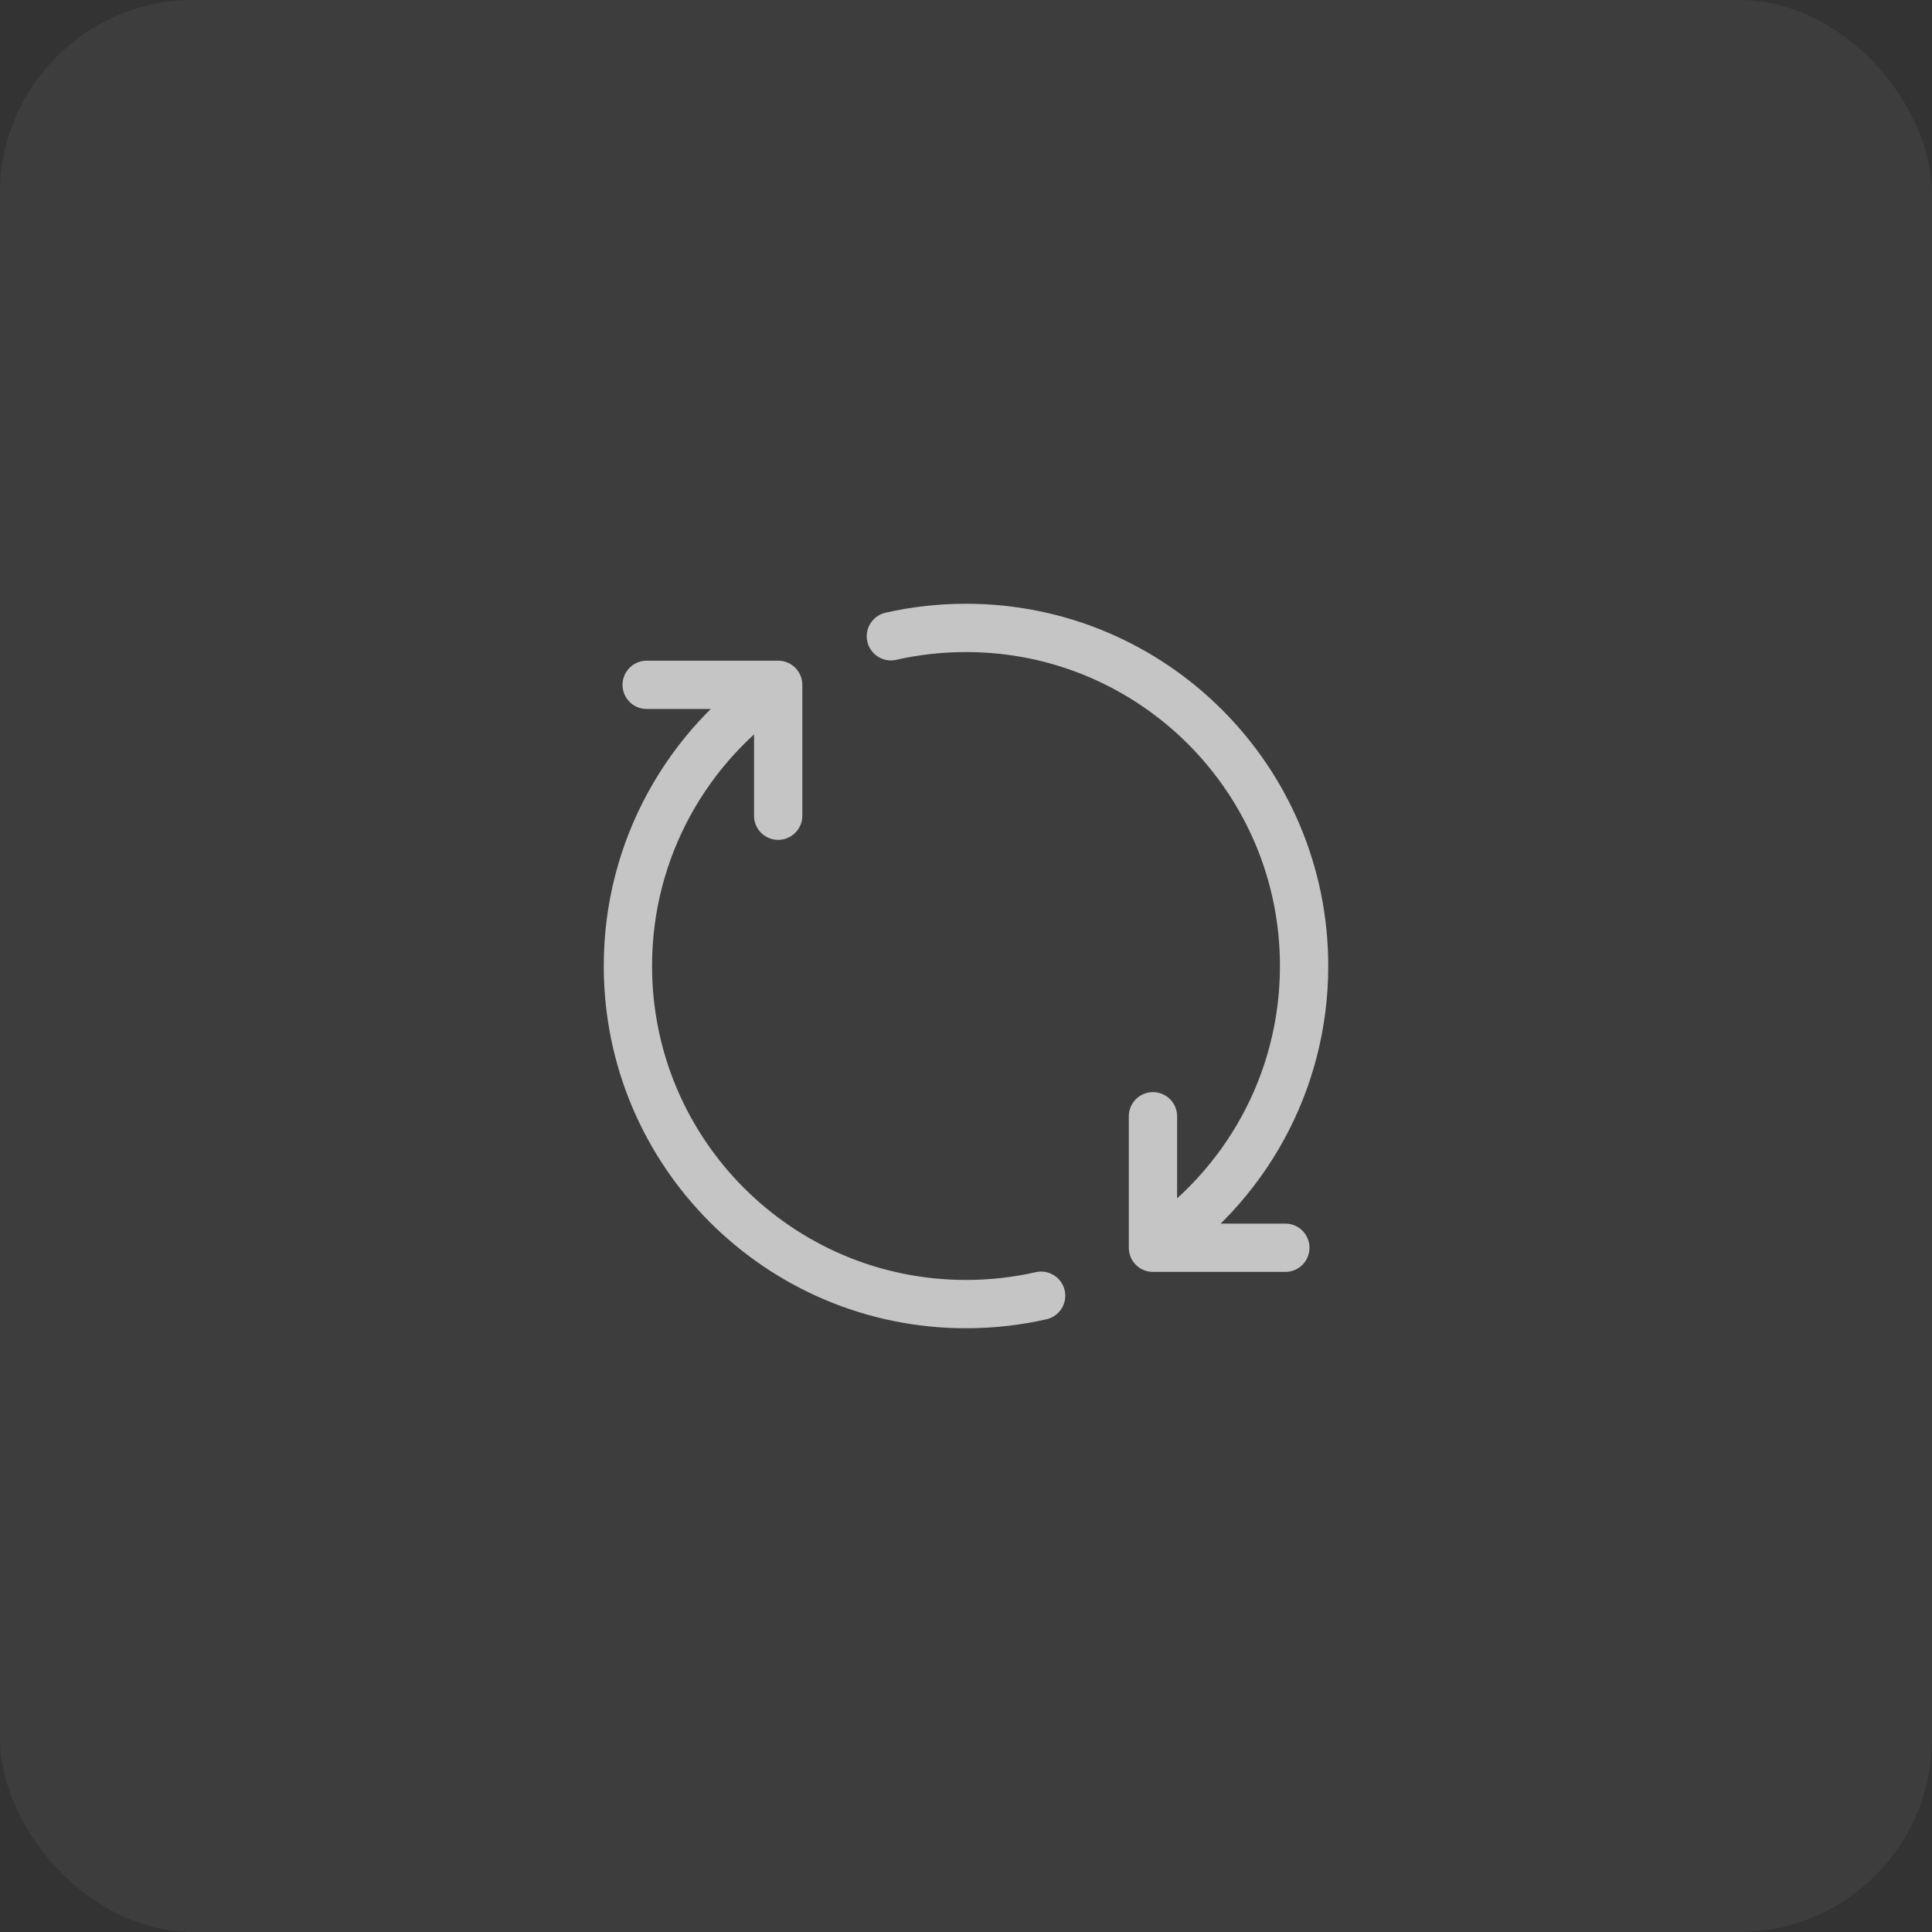 <svg width="60" height="60" viewBox="0 0 60 60" fill="none" xmlns="http://www.w3.org/2000/svg">
<rect x="0" y="0" width="60" height="60" fill="#333333" stroke="none"/>
<rect width="60" height="60" rx="6" fill="white" fill-opacity="0.05"/>
<path d="M35.806 38.75C38.635 36.869 40.5 33.652 40.5 30C40.5 24.201 35.799 19.5 30 19.5C29.198 19.5 28.417 19.59 27.667 19.76M35.806 38.75V34.667M35.806 38.75H39.917M24.167 21.268C21.353 23.152 19.5 26.36 19.5 30C19.5 35.799 24.201 40.5 30 40.5C30.802 40.5 31.583 40.41 32.333 40.24M24.167 21.268V25.333M24.167 21.268H20.083" stroke="white" stroke-opacity="0.7" stroke-width="1.5" stroke-linecap="round" stroke-linejoin="round"/>
</svg>
